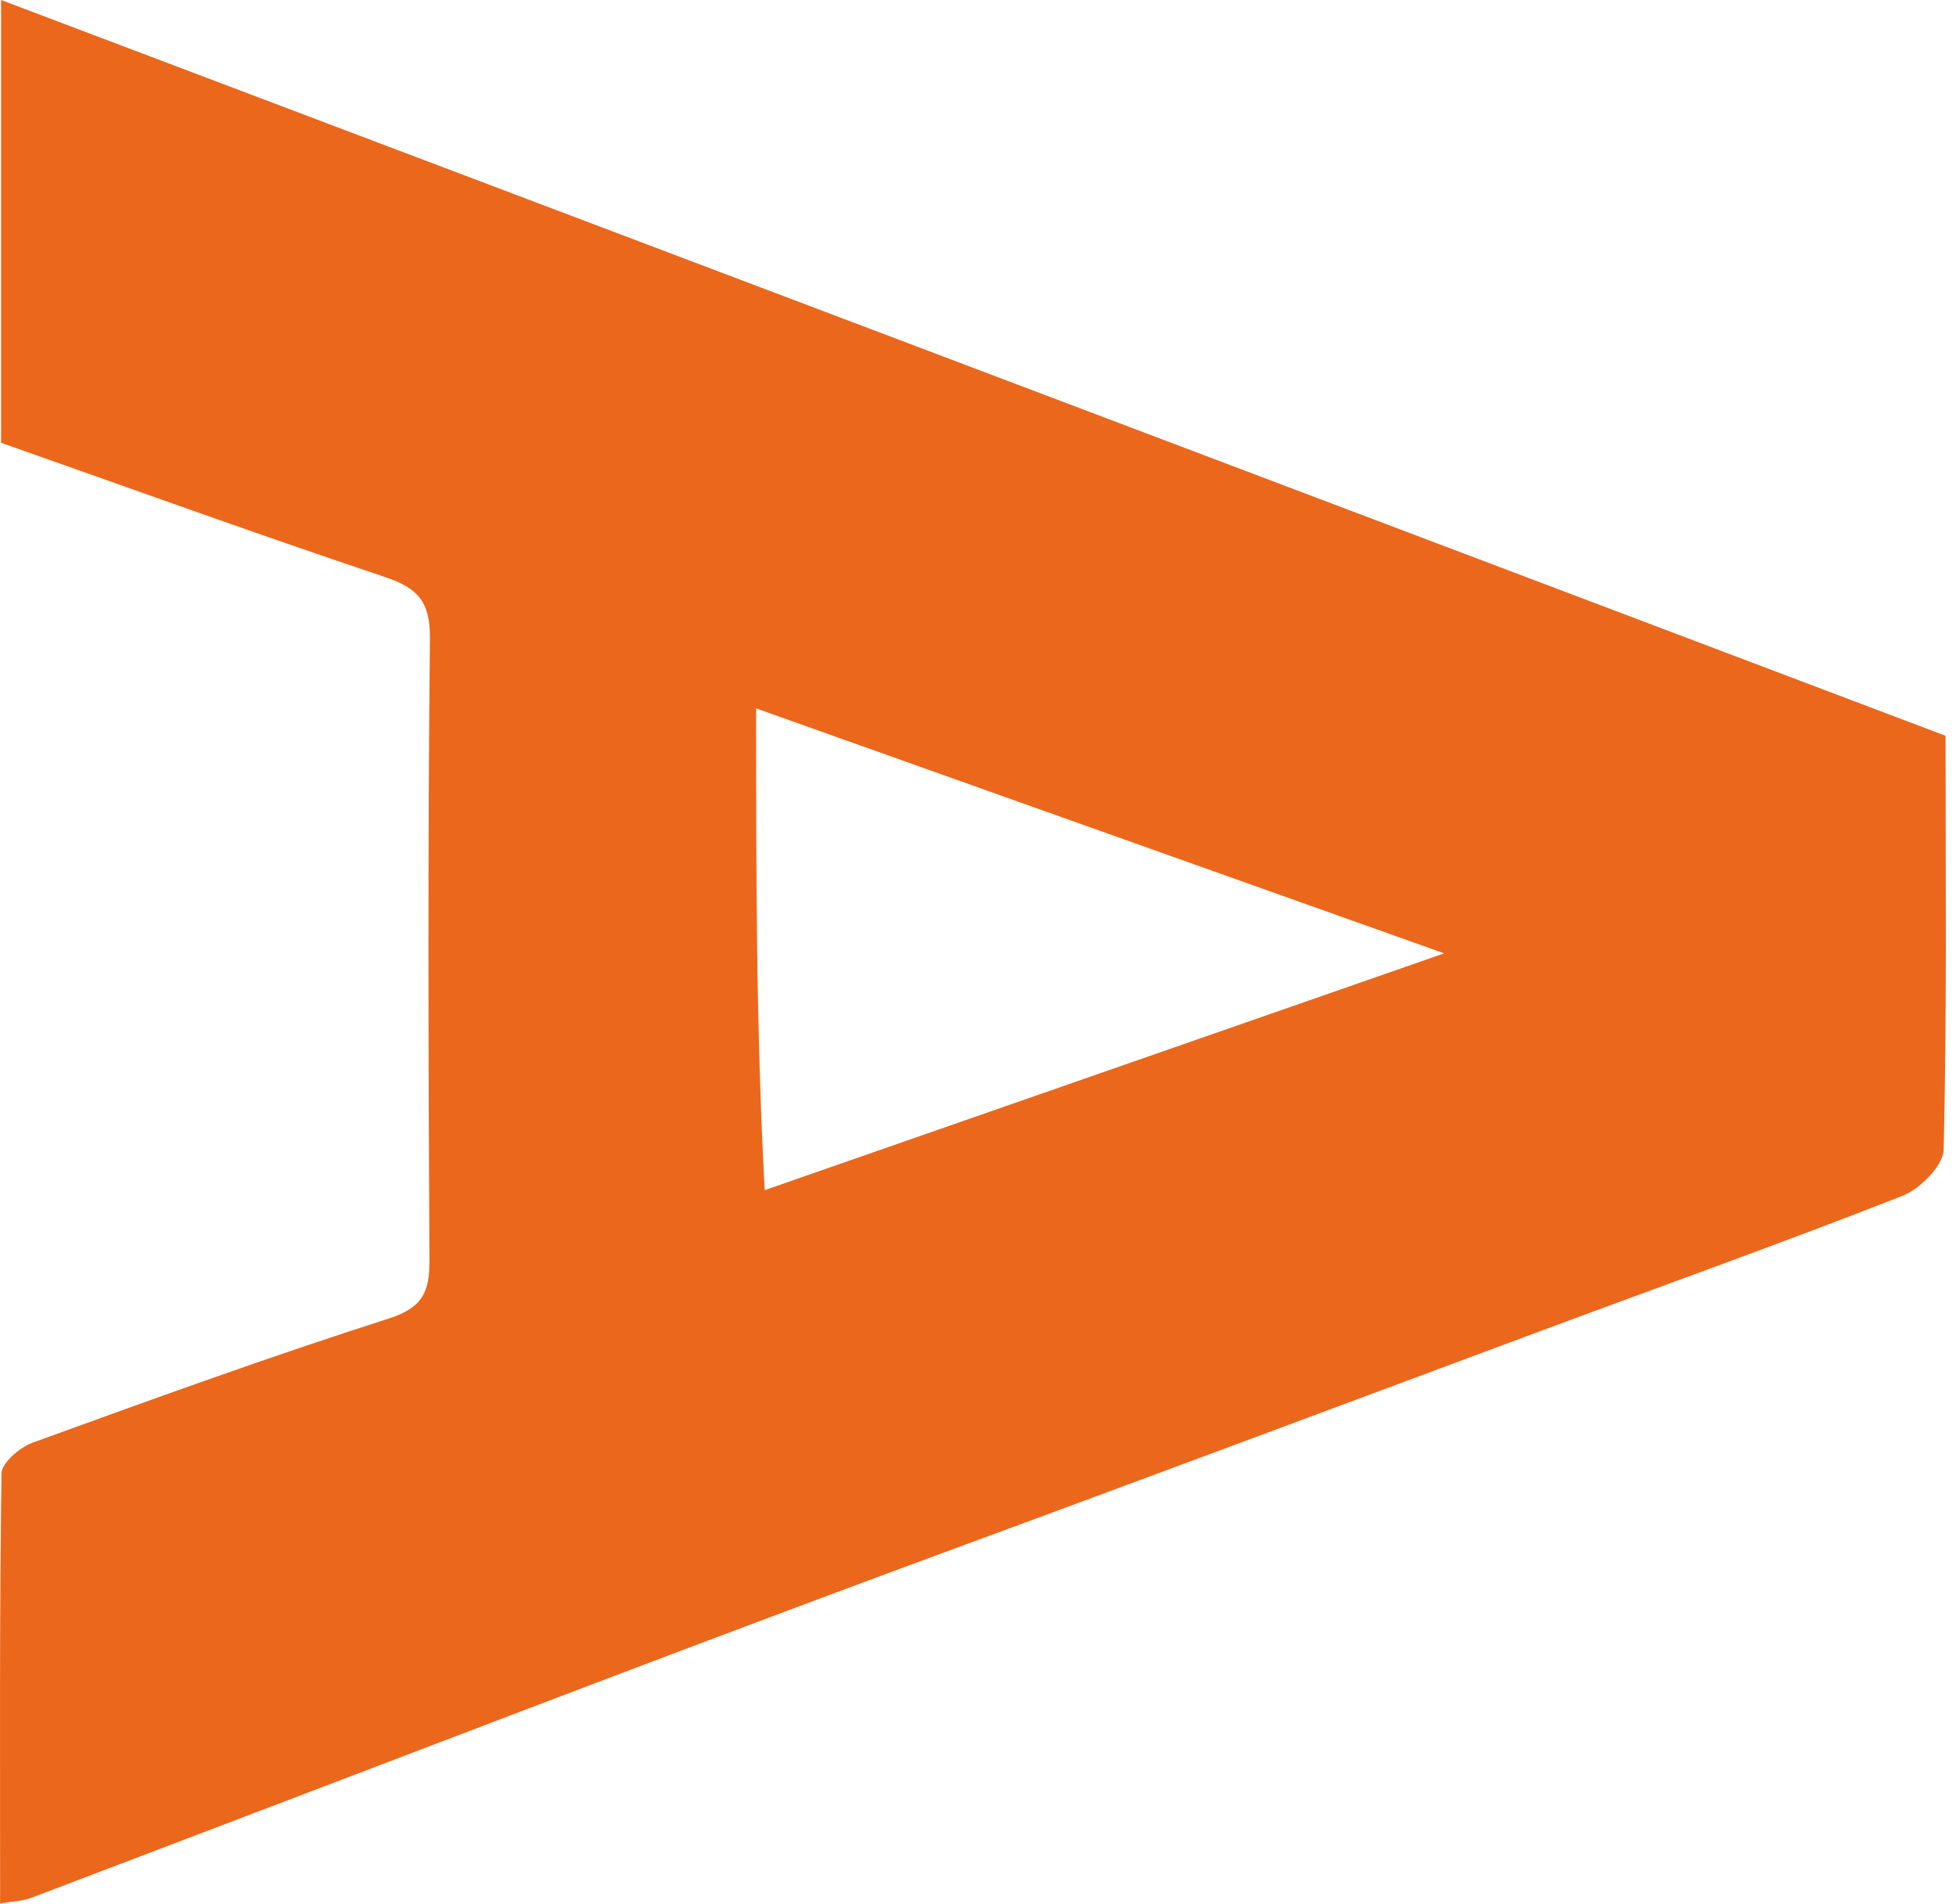 <svg width="187" height="182" viewBox="0 0 187 182" fill="none" xmlns="http://www.w3.org/2000/svg">
<path d="M86.14 149.906C73.45 154.605 61.155 159.259 48.868 163.934C33.55 169.762 18.242 175.613 2.919 181.426C2.188 181.704 1.354 181.709 0.011 181.935C0.011 168.039 -0.056 154.437 0.144 140.839C0.159 139.817 1.891 138.338 3.123 137.891C14.418 133.794 25.719 129.69 37.159 126.03C40.38 124.999 41.071 123.516 41.055 120.496C40.952 100.671 40.895 80.844 41.102 61.021C41.139 57.5 39.928 56.195 36.777 55.141C24.509 51.037 12.342 46.629 0.103 42.323C0.103 28.336 0.103 14.521 0.103 0C62.184 23.486 124 46.871 186.001 70.327C186.001 83.584 186.136 96.737 185.821 109.879C185.784 111.426 183.56 113.645 181.863 114.31C170.383 118.809 158.764 122.951 147.205 127.251C126.976 134.775 106.759 142.329 86.14 149.906ZM73.107 113.756C94.517 106.297 115.928 98.837 138.07 91.123C115.844 83.212 94.195 75.506 72.287 67.709C72.287 83.294 72.287 98.402 73.107 113.756Z" fill="#EB671C"/>
</svg>

